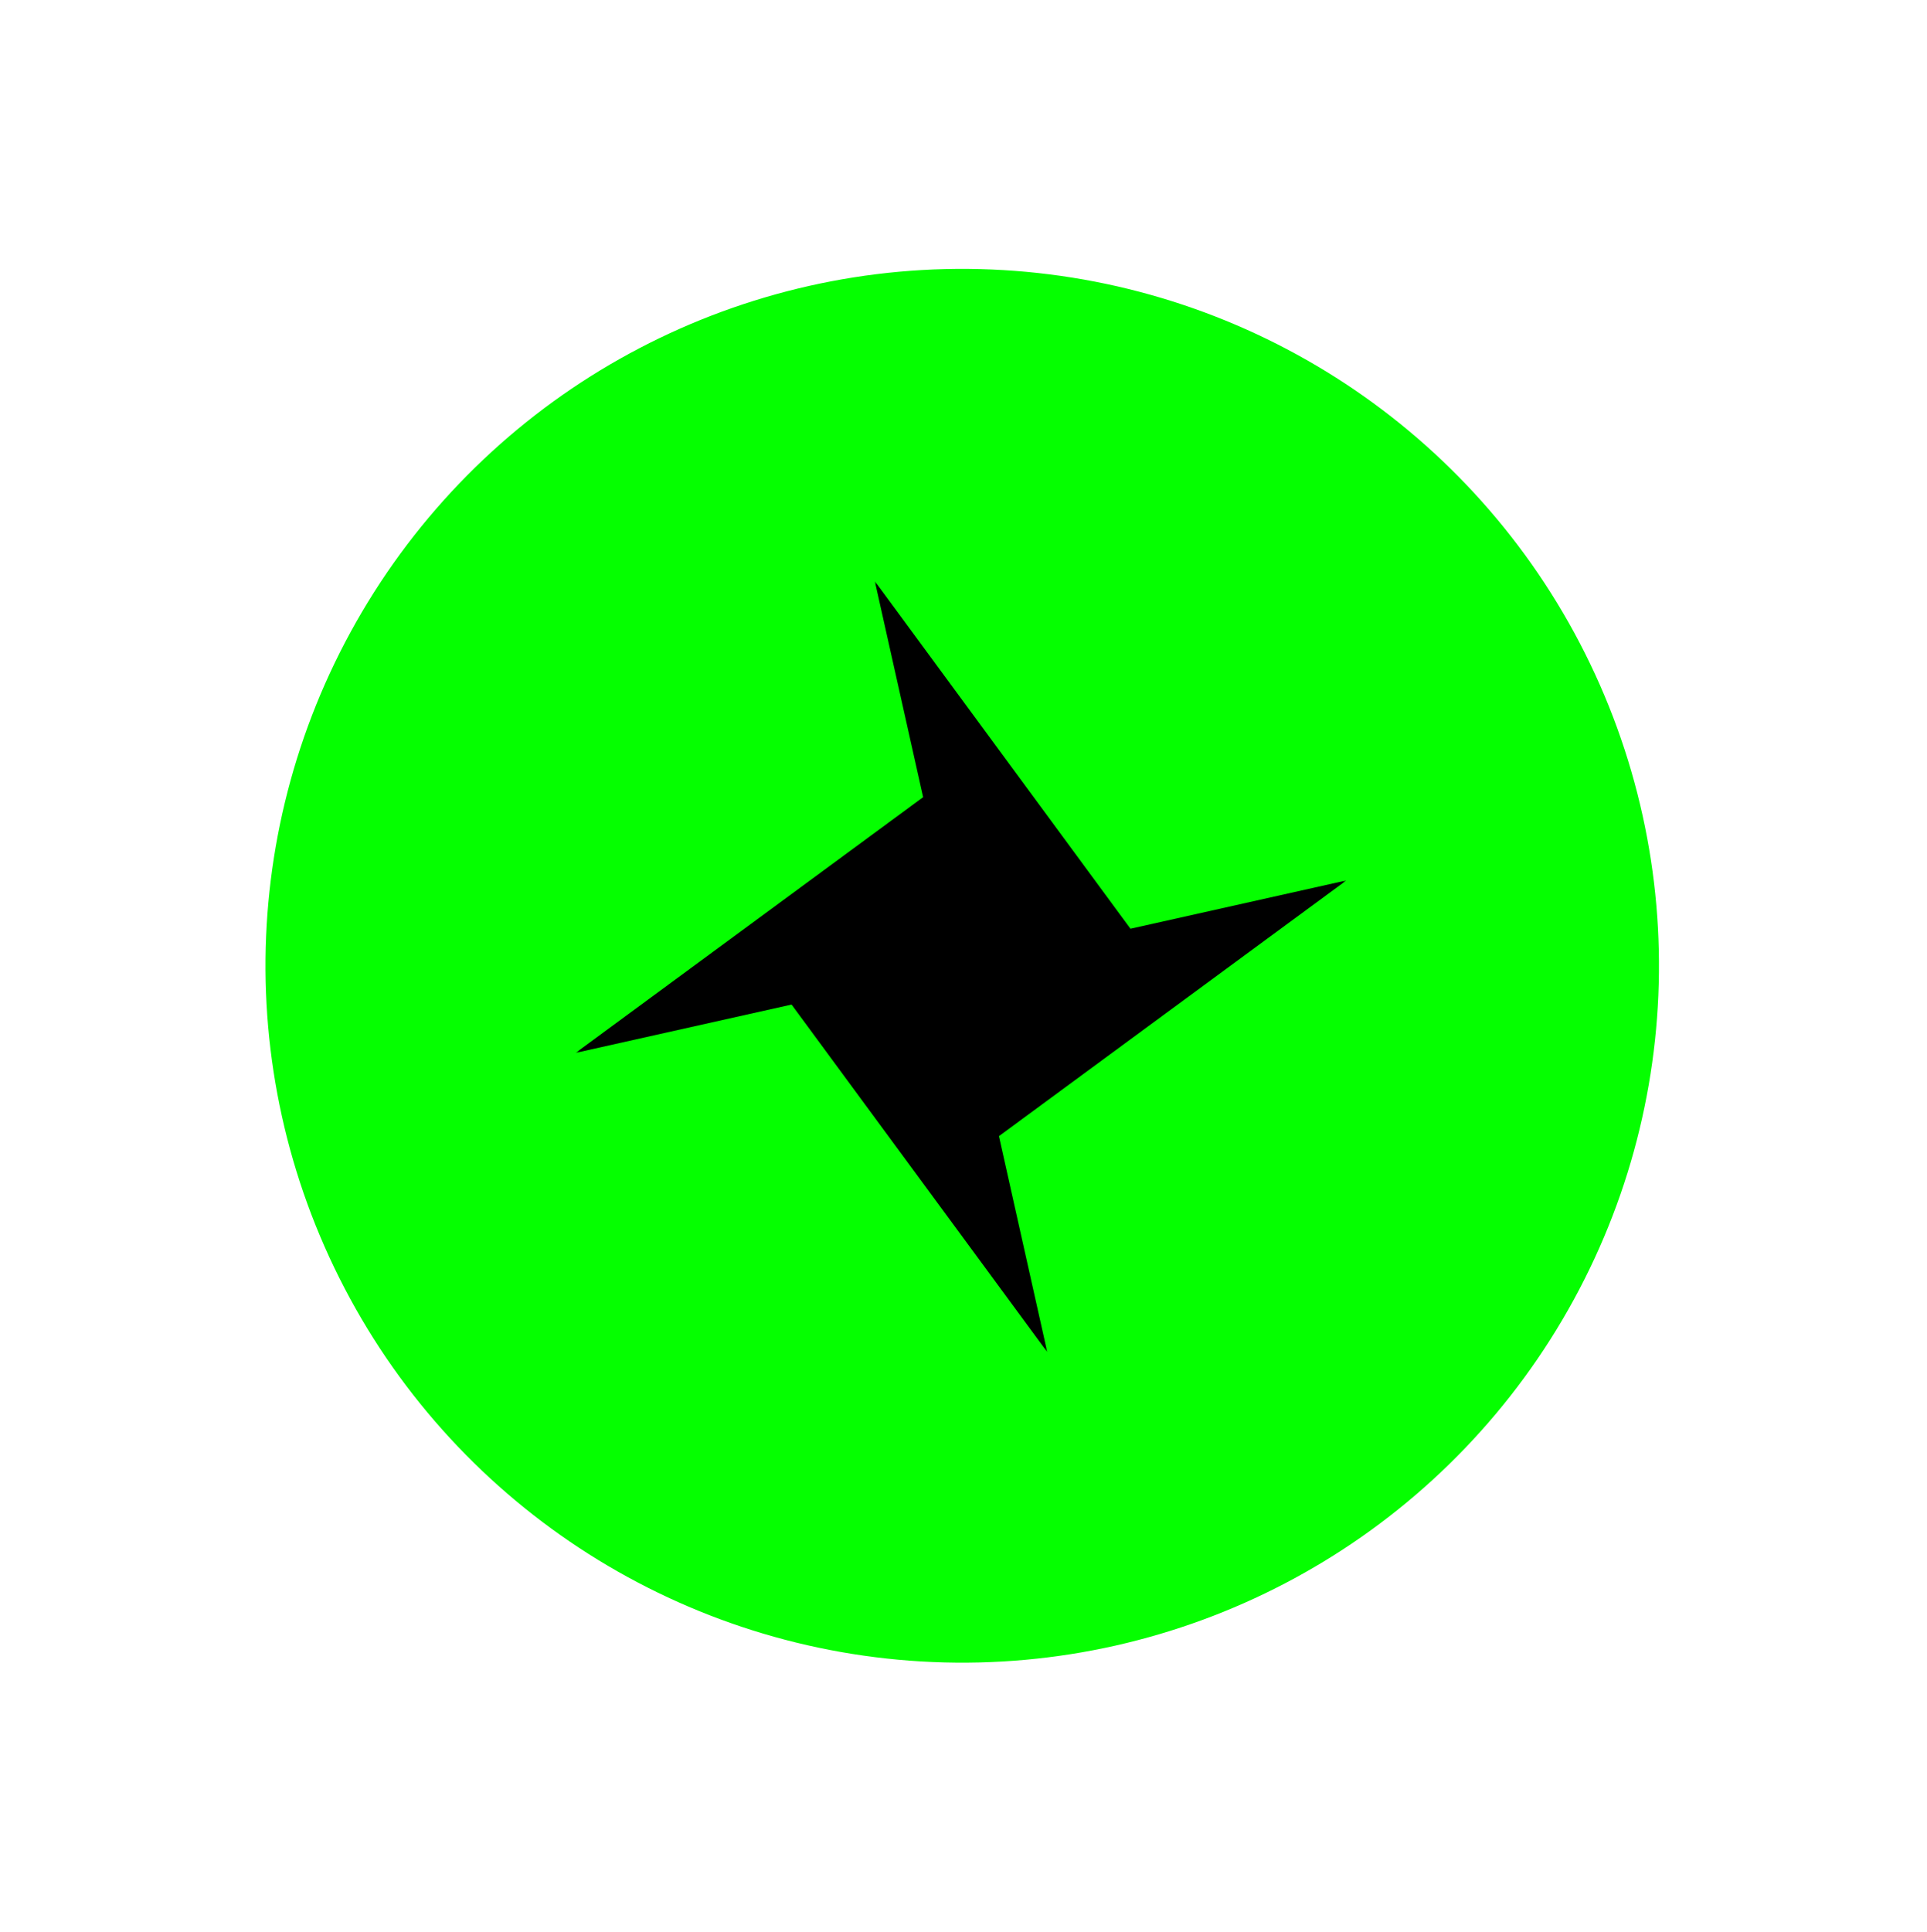<svg width="417" height="418" viewBox="0 0 417 418" fill="none" xmlns="http://www.w3.org/2000/svg">
<circle cx="150.802" cy="150.802" r="150.802" transform="matrix(-0.844 -0.536 -0.536 0.844 416.332 162.504)" fill="#05FF00"/>
<g clip-path="url(#clip0_349_12)">
<mask id="mask0_349_12" style="mask-type:luminance" maskUnits="userSpaceOnUse" x="105" y="107" width="206" height="205">
<path d="M105.914 144.406L272.701 107.094L310.013 273.881L143.226 311.193L105.914 144.406Z" fill="white"/>
</mask>
<g mask="url(#mask0_349_12)">
<path d="M226.624 292.536L216.17 245.81L291.356 190.484L244.63 200.937L189.312 125.749L199.765 172.476L124.569 227.796L171.296 217.342L226.624 292.536Z" fill="black"/>
</g>
</g>
<defs>
<clipPath id="clip0_349_12">
<rect width="170.909" height="170.909" fill="white" transform="matrix(-0.976 0.218 0.218 0.976 272.65 107.079)"/>
</clipPath>
</defs>
</svg>
